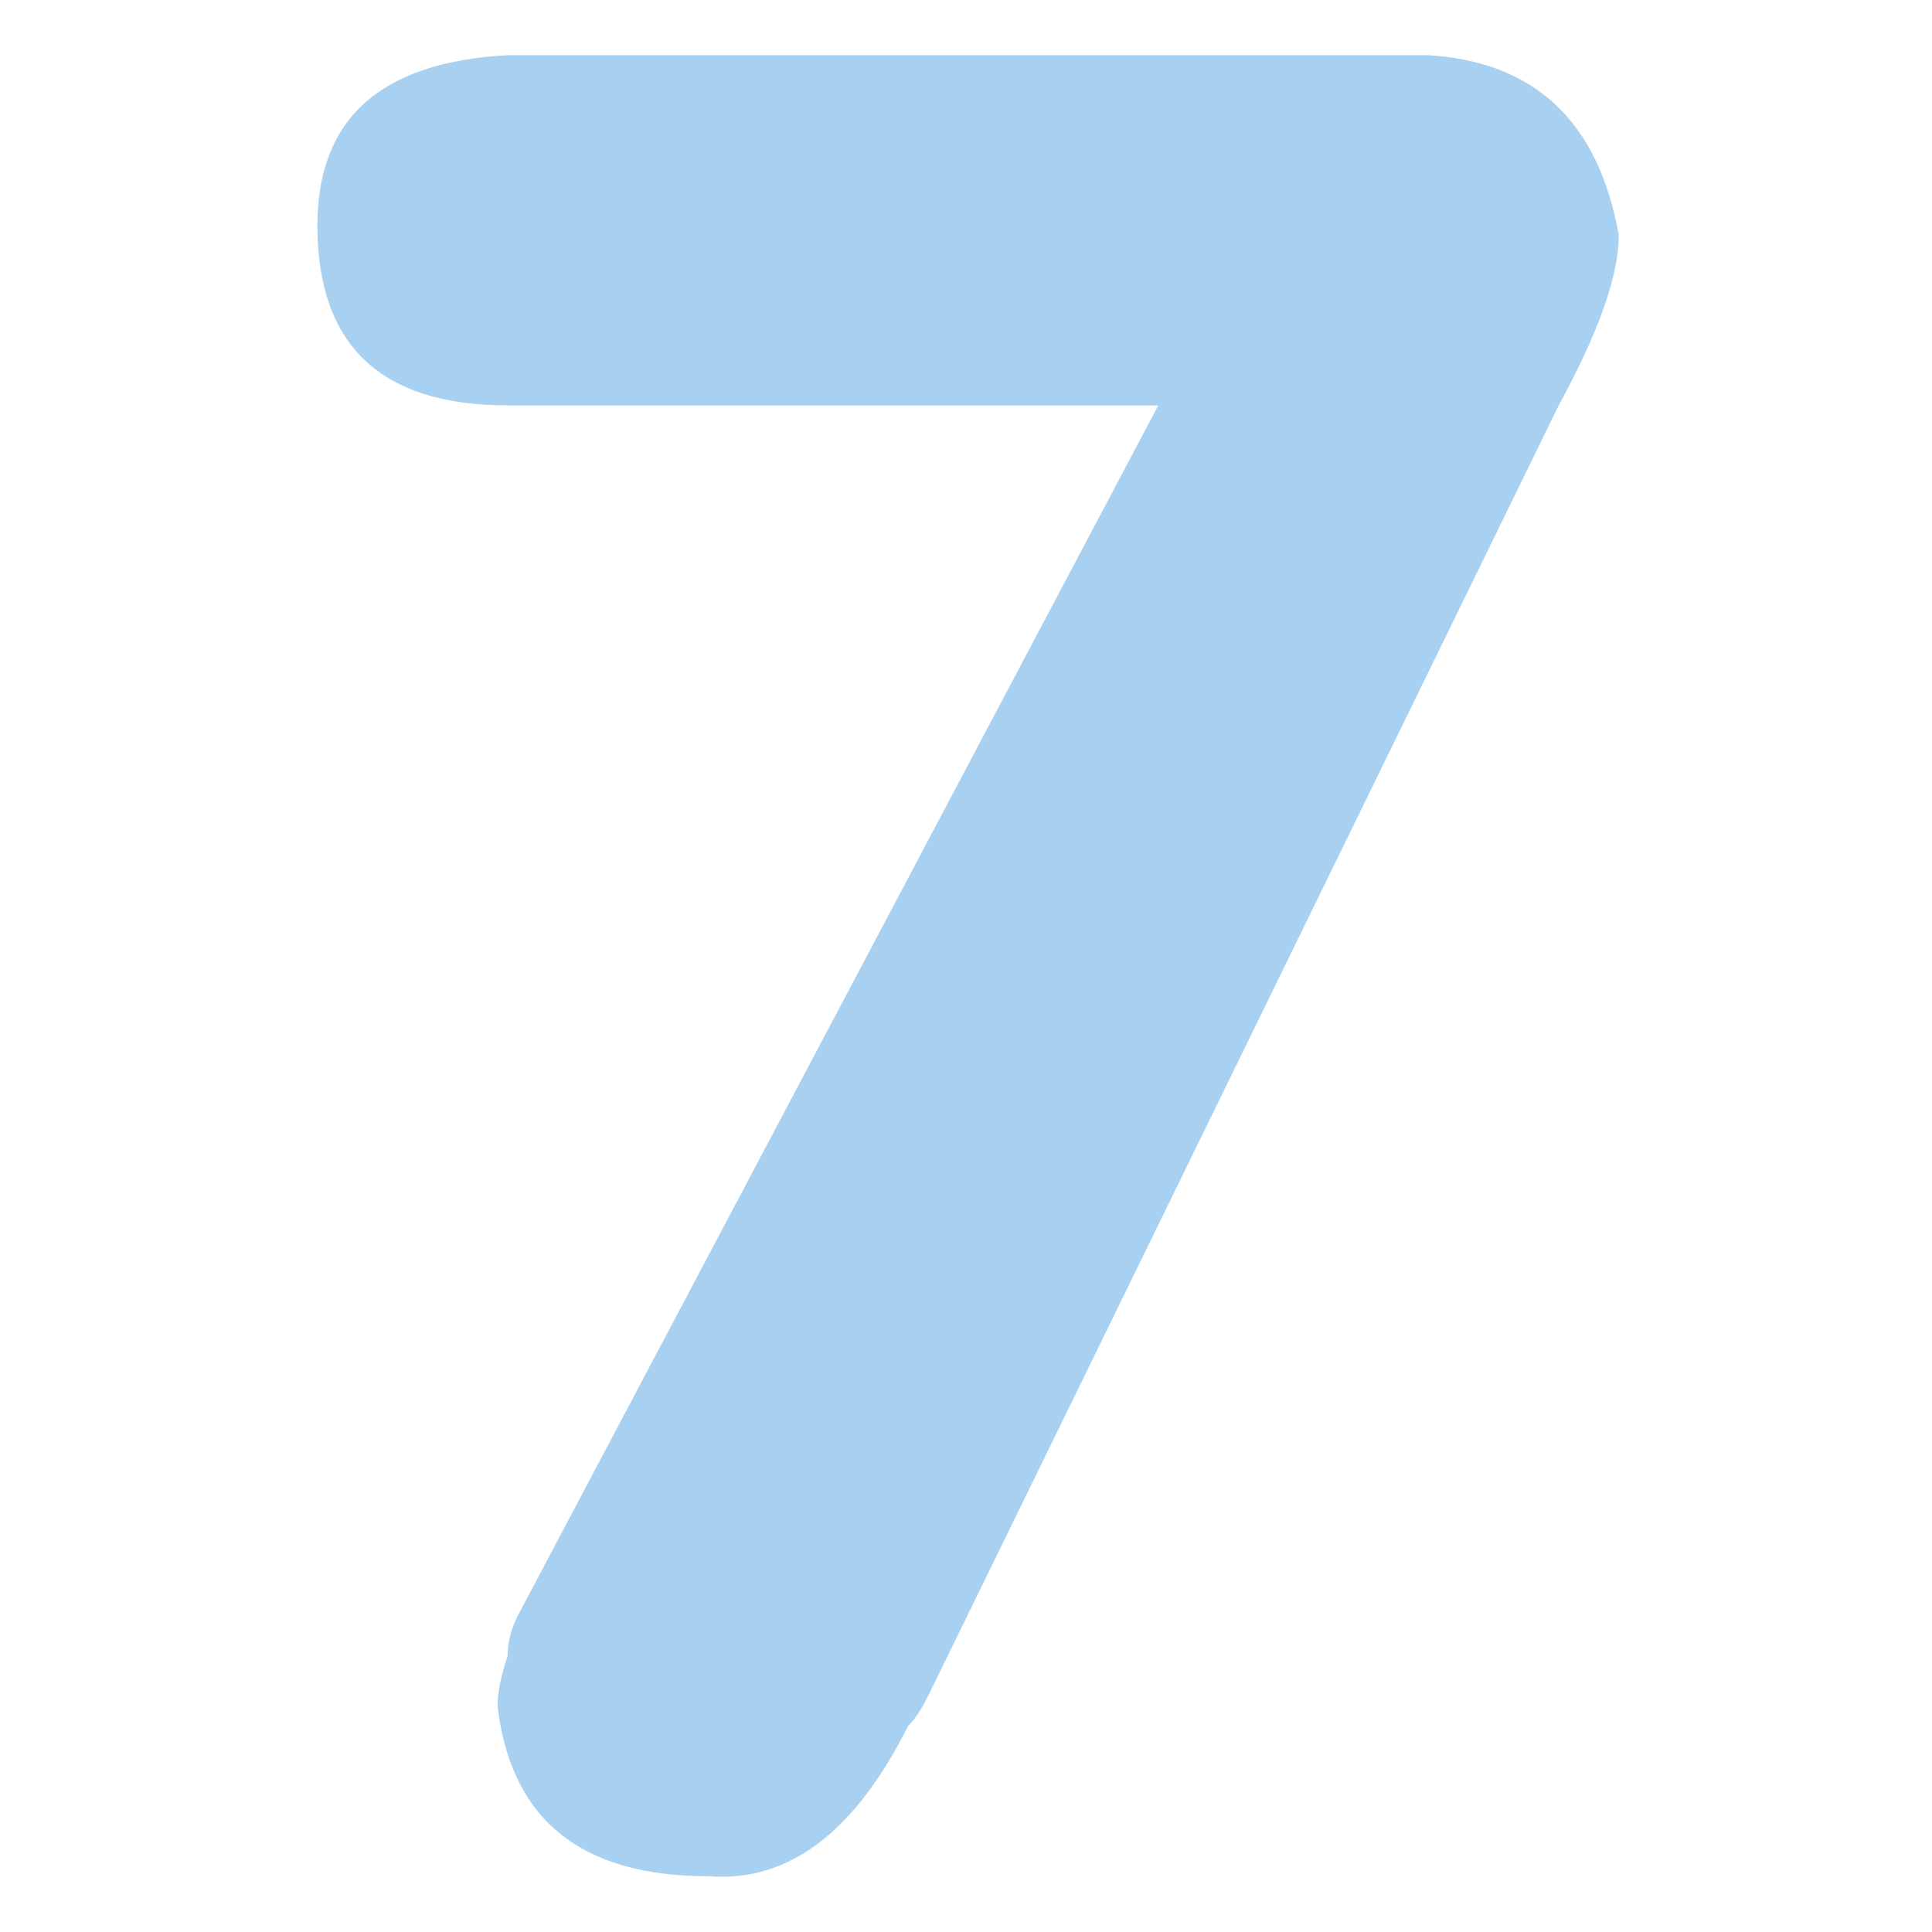 <?xml version="1.0" standalone="no"?><!DOCTYPE svg PUBLIC "-//W3C//DTD SVG 1.1//EN" "http://www.w3.org/Graphics/SVG/1.1/DTD/svg11.dtd"><svg t="1669205009703" class="icon" viewBox="0 0 1024 1024" version="1.1" xmlns="http://www.w3.org/2000/svg" p-id="11388" xmlns:xlink="http://www.w3.org/1999/xlink" width="200" height="200"><path d="M274.344 856.532l339.573-641.668H269.019C201.801 214.864 168.229 183.047 168.229 119.428 168.229 62.903 201.801 32.827 269.034 29.257H757.175c56.539 3.569 90.2 35.387 100.805 95.451 0 21.226-10.606 51.302-31.832 90.156l-334.263 684.091c-3.569 7.124-7.124 12.434-10.62 15.916-28.35 56.598-63.664 83.017-106.116 79.55-67.233 0-104.375-30.003-111.426-90.156 0-7.051 1.755-15.901 5.31-26.522 0-7.051 1.755-14.087 5.31-21.211" fill="#a8d1f1" p-id="11389"></path></svg>